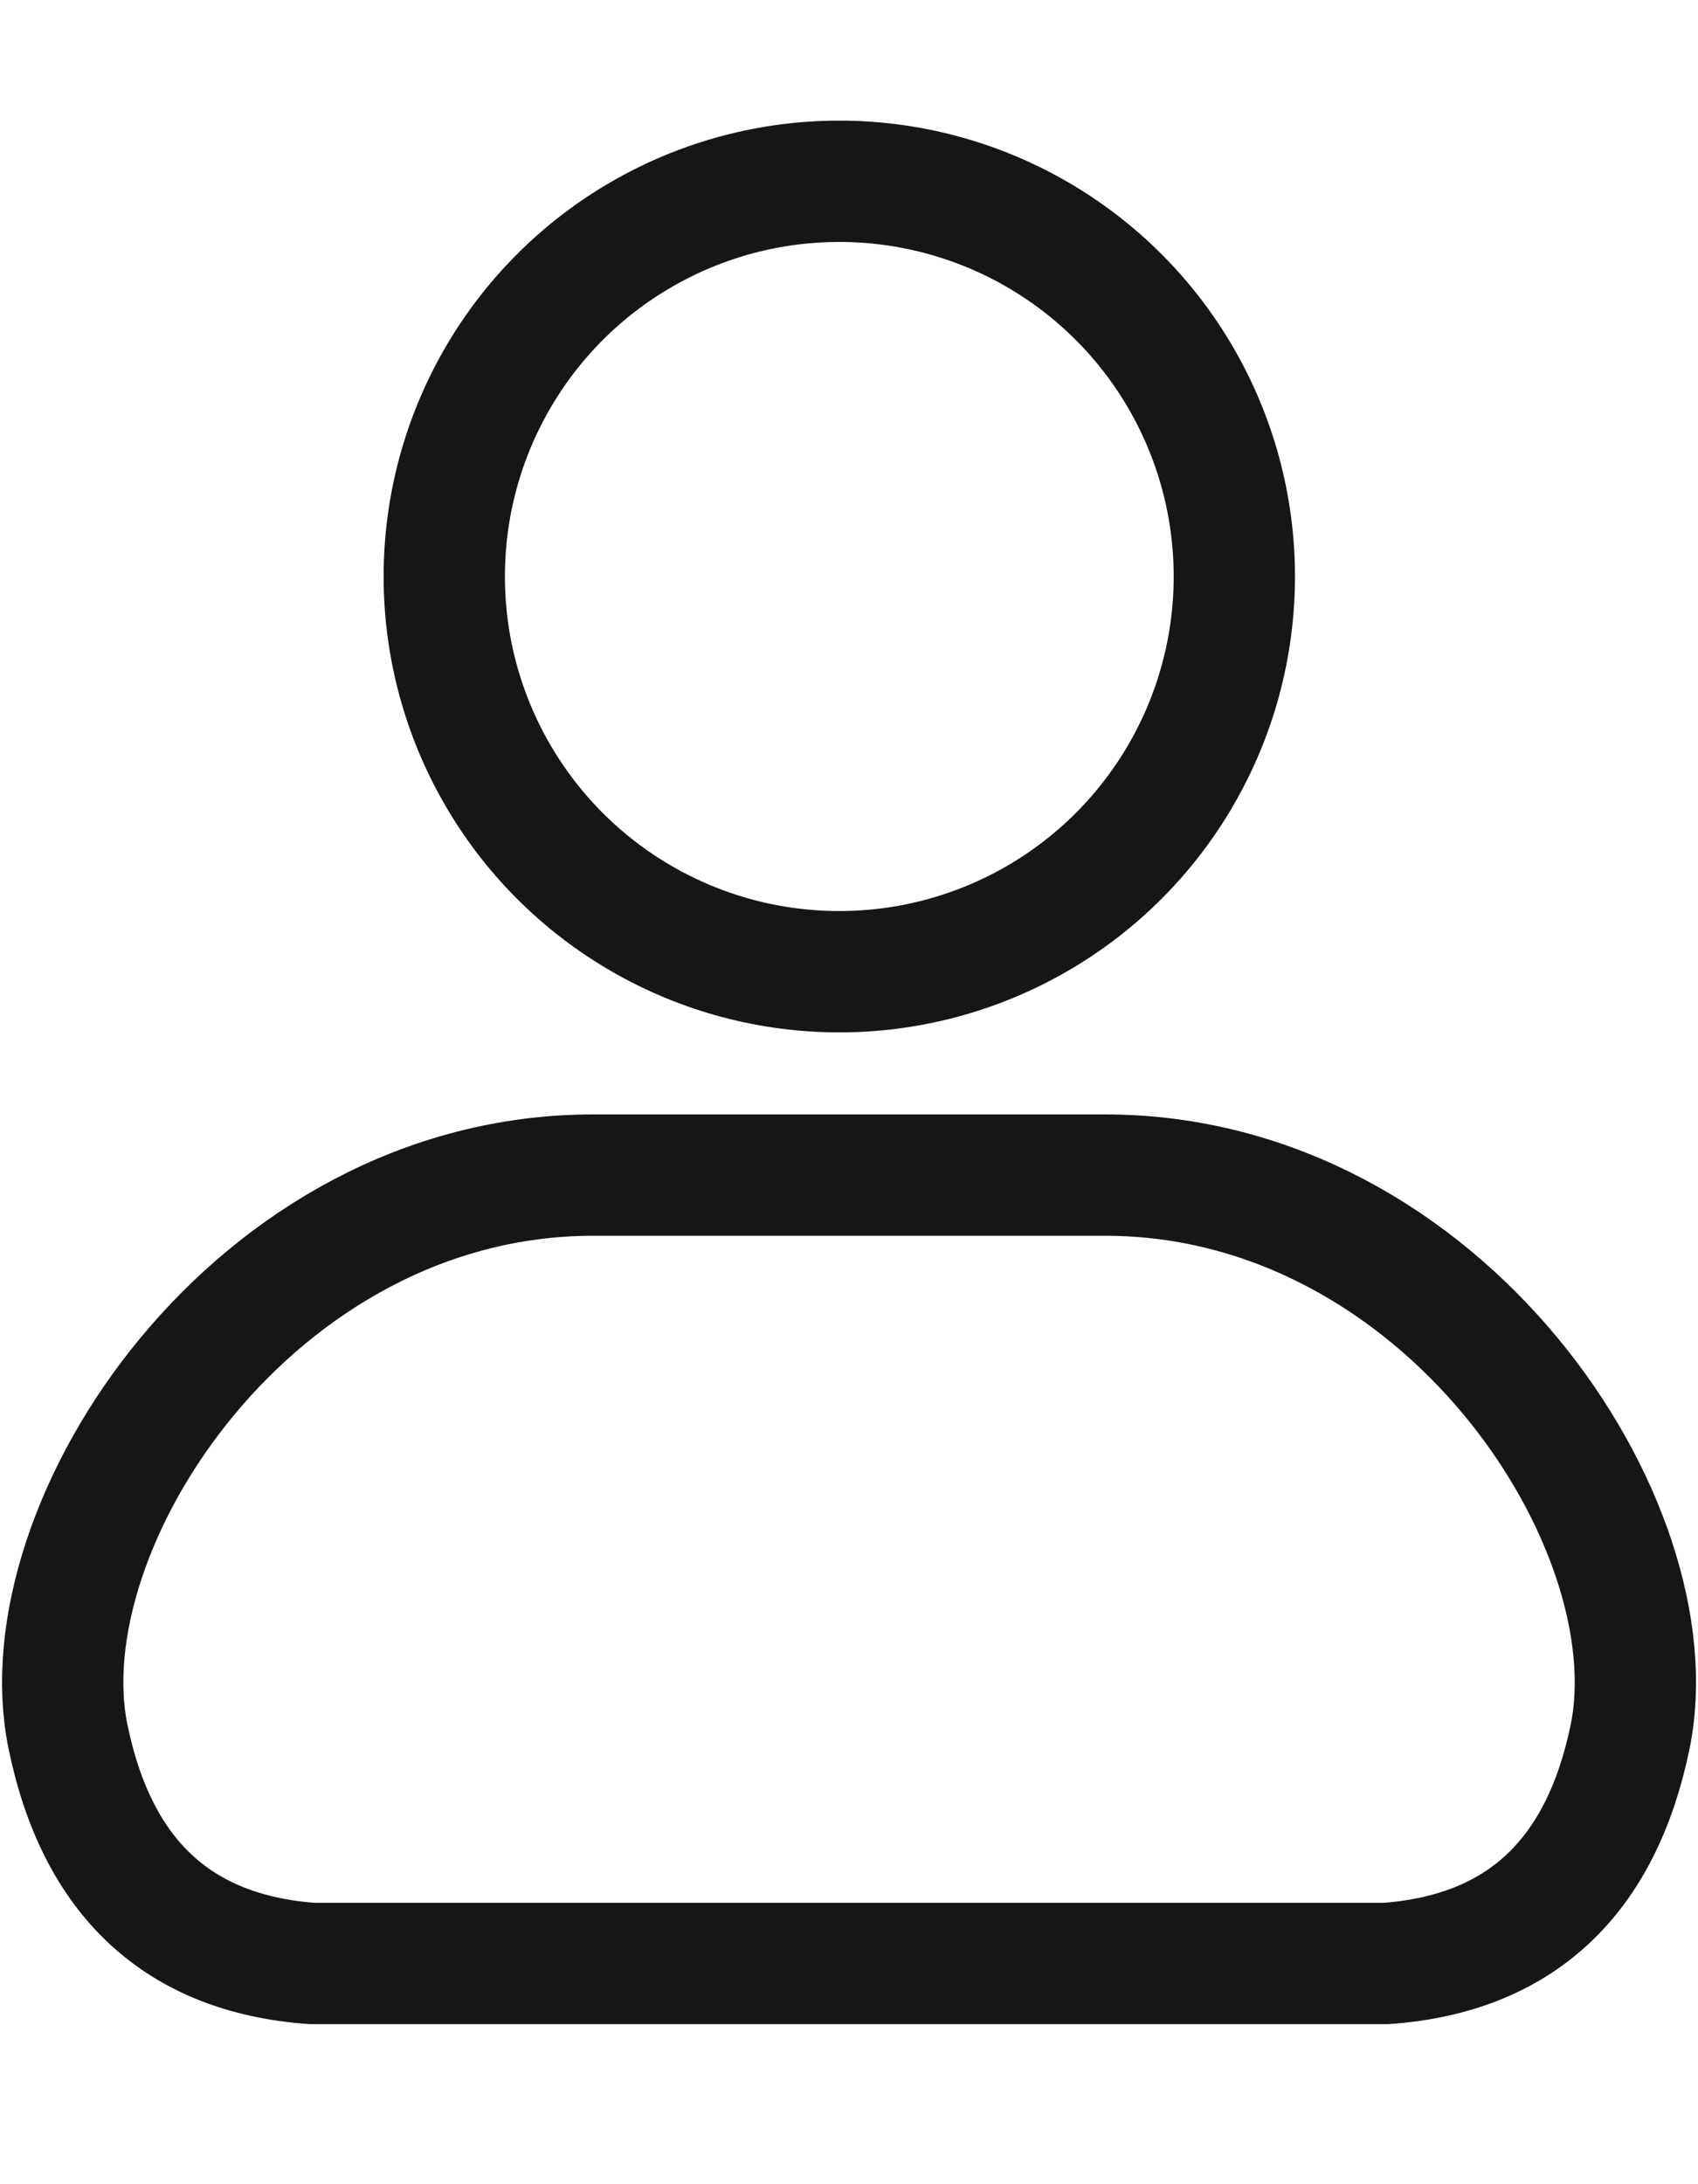 <?xml version="1.0" encoding="UTF-8"?>
<svg width="14px" height="18px" viewBox="0 0 14 18" version="1.1" xmlns="http://www.w3.org/2000/svg" xmlns:xlink="http://www.w3.org/1999/xlink">
    <title>编组 3</title>
    <g id="设计页面" stroke="none" stroke-width="1" fill="none" fill-rule="evenodd">
        <g id="登录页1" transform="translate(-764, -359)">
            <g id="编组-6" transform="translate(280, 193)">
                <g id="编组-7" transform="translate(470, 70)">
                    <g id="编组" transform="translate(0, 84)">
                        <g id="编组-3" transform="translate(14, 12)">
                            <rect id="矩形" fill="#D8D8D8" opacity="0" x="0" y="0" width="14" height="18"></rect>
                            <g id="编组-17" transform="translate(0.517, 1.494)" stroke="#141617">
                                <circle id="椭圆形" cx="6.403" cy="3.257" r="3.257"></circle>
                                <path d="M2.053,14.687 C0.954,14.606 0.284,13.984 0.044,12.82 C-0.317,11.075 1.58,8.19 4.374,8.19 C4.658,8.19 8.309,8.19 8.593,8.19 C11.386,8.19 13.283,11.075 12.923,12.82 C12.683,13.984 12.013,14.606 10.914,14.687 L2.053,14.687 Z" id="路径-8"></path>
                            </g>
                        </g>
                    </g>
                </g>
            </g>
        </g>
    </g>
</svg>